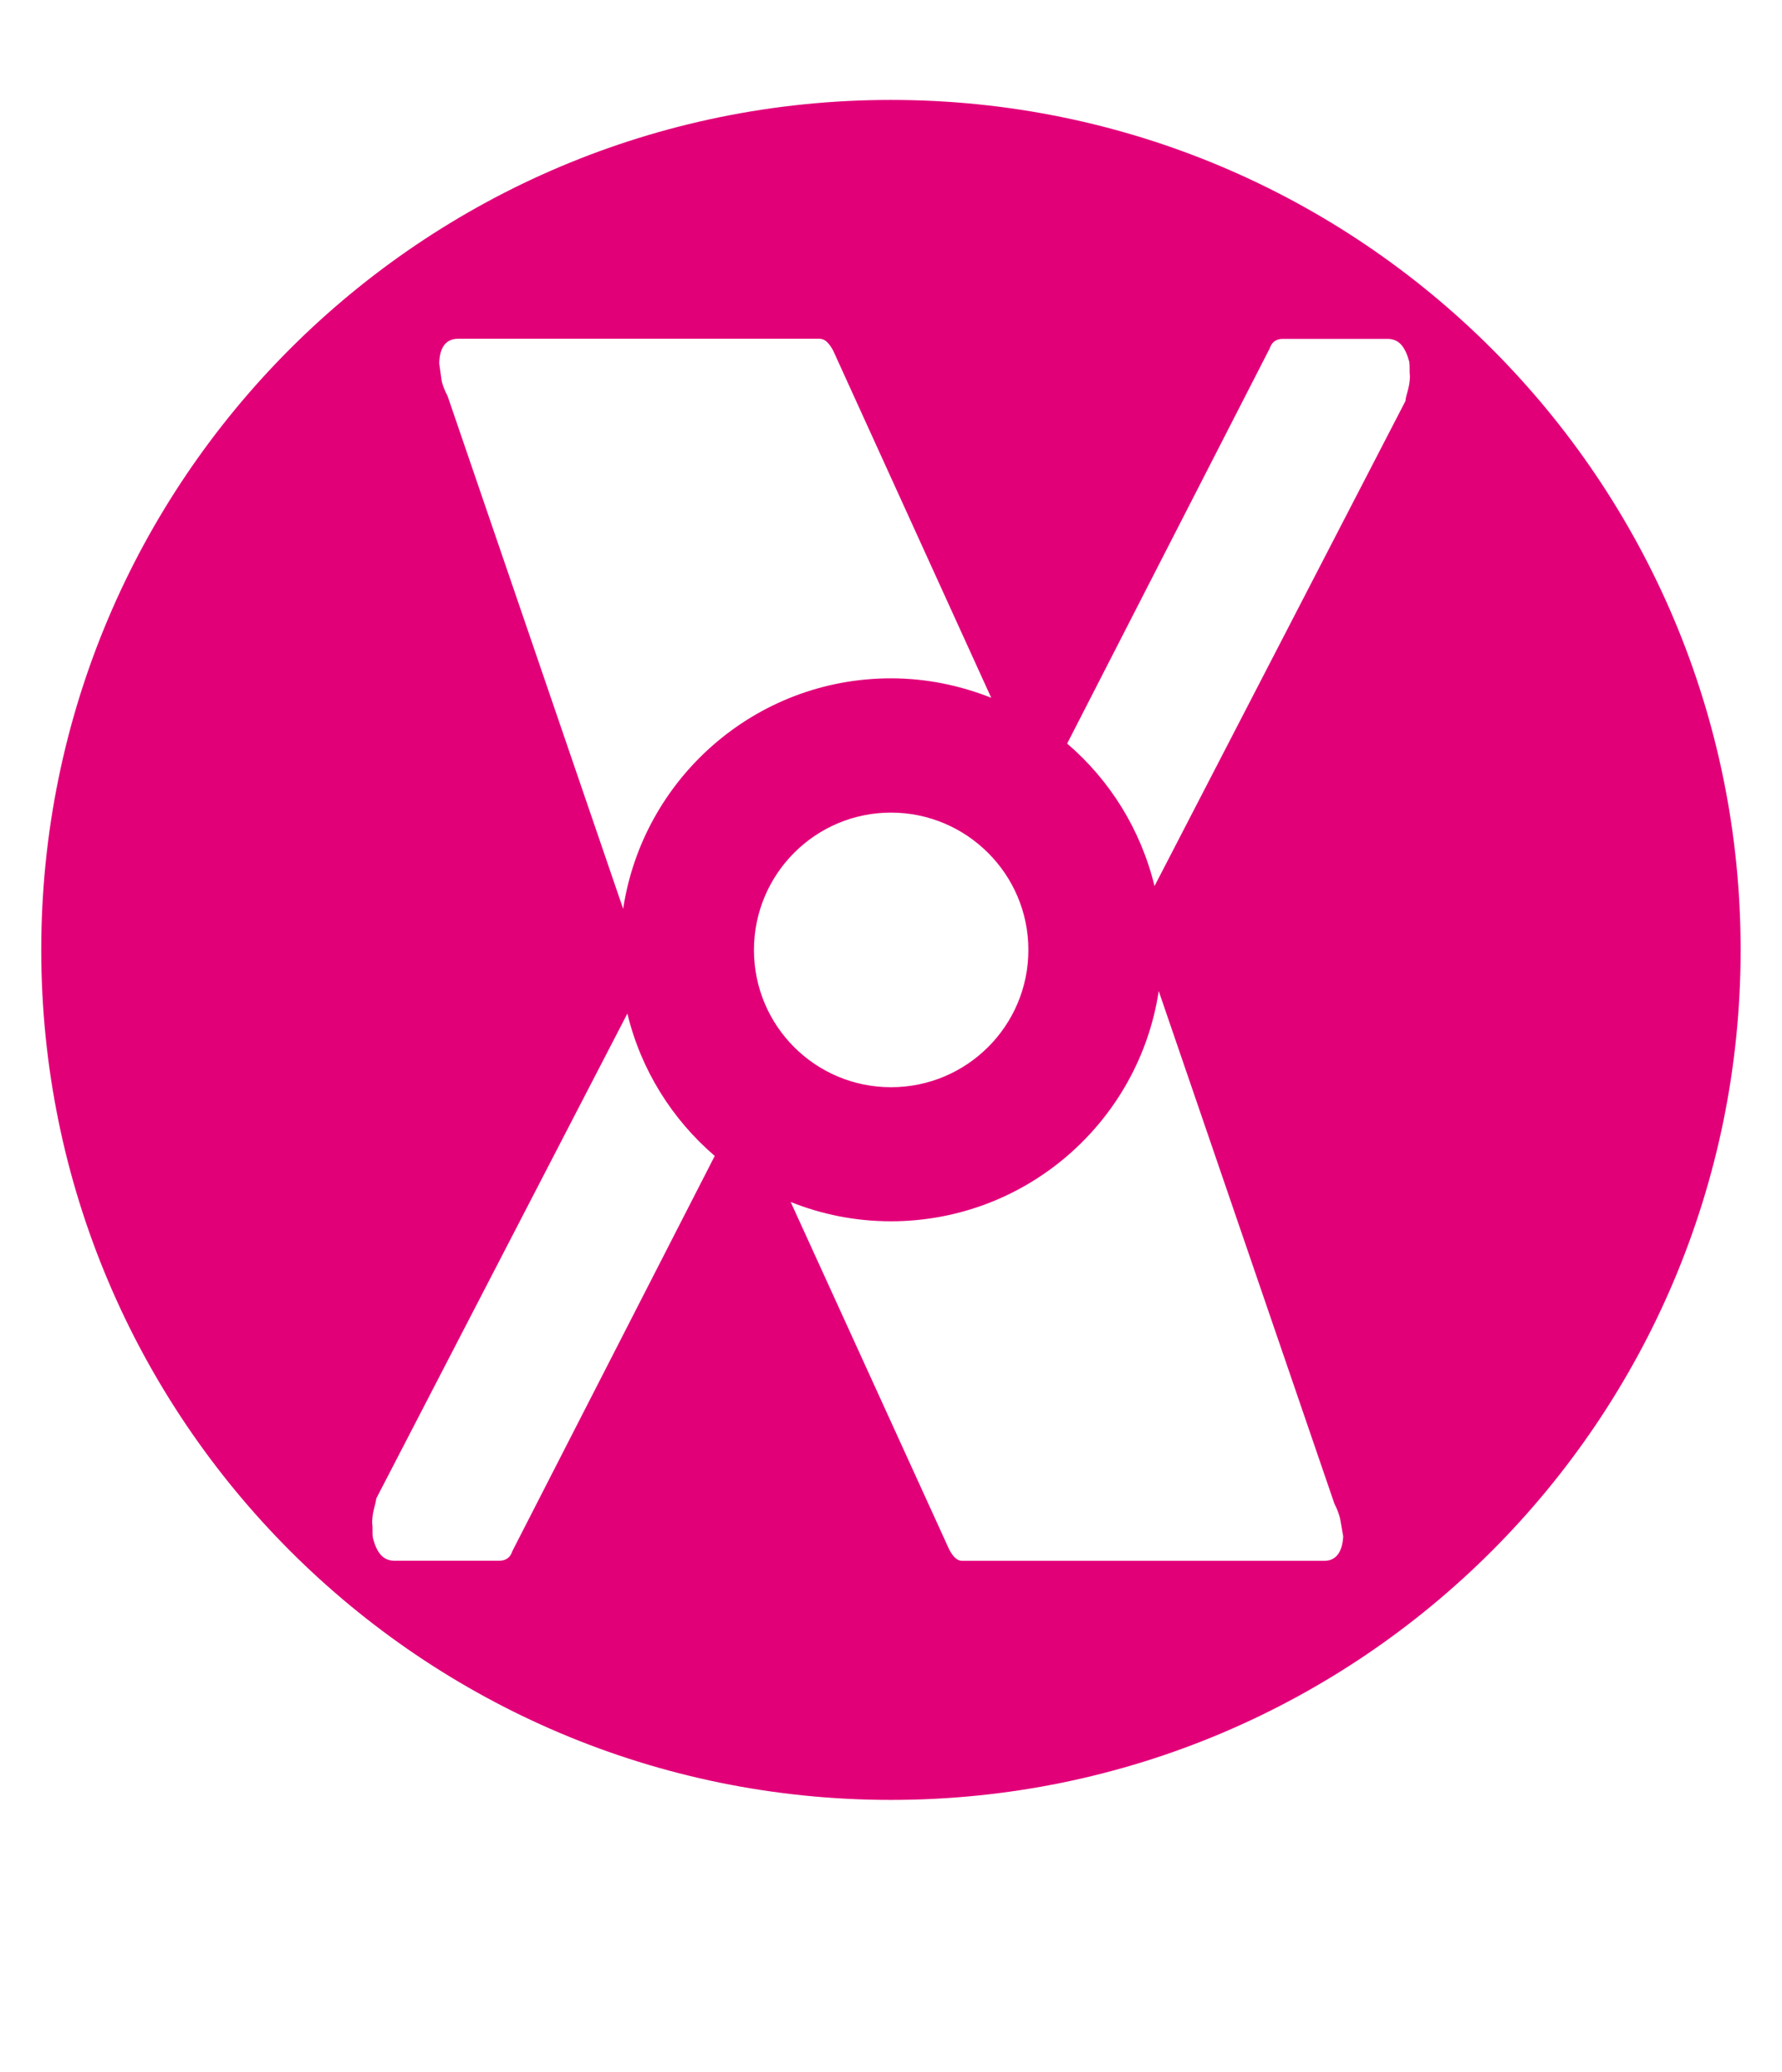 <?xml version="1.0" encoding="utf-8"?>
<!-- Generator: Adobe Illustrator 16.0.0, SVG Export Plug-In . SVG Version: 6.00 Build 0)  -->
<!DOCTYPE svg PUBLIC "-//W3C//DTD SVG 1.1//EN" "http://www.w3.org/Graphics/SVG/1.1/DTD/svg11.dtd">
<svg version="1.1" id="Capa_1" xmlns="http://www.w3.org/2000/svg" xmlns:xlink="http://www.w3.org/1999/xlink" x="0px" y="0px"
	 width="16.5px" height="19.181px" viewBox="36.763 -23.68 16.5 19.181" enable-background="new 36.763 -23.68 16.5 19.181"
	 xml:space="preserve">
<path fill="#E20079" d="M45.013-22.755c-4.346,0-7.868,3.521-7.868,7.867c0,4.346,3.522,7.869,7.868,7.869s7.867-3.522,7.867-7.869
	C52.88-19.233,49.359-22.755,45.013-22.755z M41.003-20.544h3.348c0.046,0,0.082,0.03,0.125,0.106l1.465,3.217
	c-0.288-0.114-0.6-0.18-0.928-0.18c-1.258,0-2.298,0.928-2.48,2.134l-1.626-4.748c-0.024-0.044-0.049-0.104-0.056-0.15l-0.021-0.151
	C40.833-20.469,40.896-20.544,41.003-20.544z M41.507-9.322c-0.019,0.061-0.061,0.089-0.121,0.089h-0.971
	c-0.105,0-0.164-0.074-0.199-0.211c-0.008-0.045,0-0.091-0.007-0.136c-0.001-0.107,0.032-0.168,0.038-0.229l2.325-4.489
	c0.126,0.523,0.415,0.98,0.809,1.318L41.507-9.322z M45.013-16.158c0.7,0,1.272,0.569,1.272,1.271c0,0.703-0.57,1.271-1.272,1.271
	c-0.701,0-1.269-0.568-1.269-1.271C43.745-15.589,44.312-16.158,45.013-16.158z M49.025-9.232h-3.351
	c-0.044,0-0.081-0.028-0.122-0.105l-1.468-3.217c0.286,0.115,0.6,0.179,0.927,0.179c1.258,0,2.298-0.926,2.481-2.131l1.627,4.746
	c0.023,0.044,0.047,0.104,0.055,0.151L49.2-9.458C49.192-9.306,49.128-9.232,49.025-9.232z M49.776-19.967l-2.323,4.489
	c-0.127-0.523-0.414-0.981-0.809-1.319l1.875-3.657c0.02-0.061,0.061-0.089,0.122-0.089h0.97c0.107,0,0.163,0.074,0.201,0.212
	c0.006,0.044,0,0.09,0.006,0.136C49.816-20.089,49.781-20.028,49.776-19.967z"/>
</svg>
